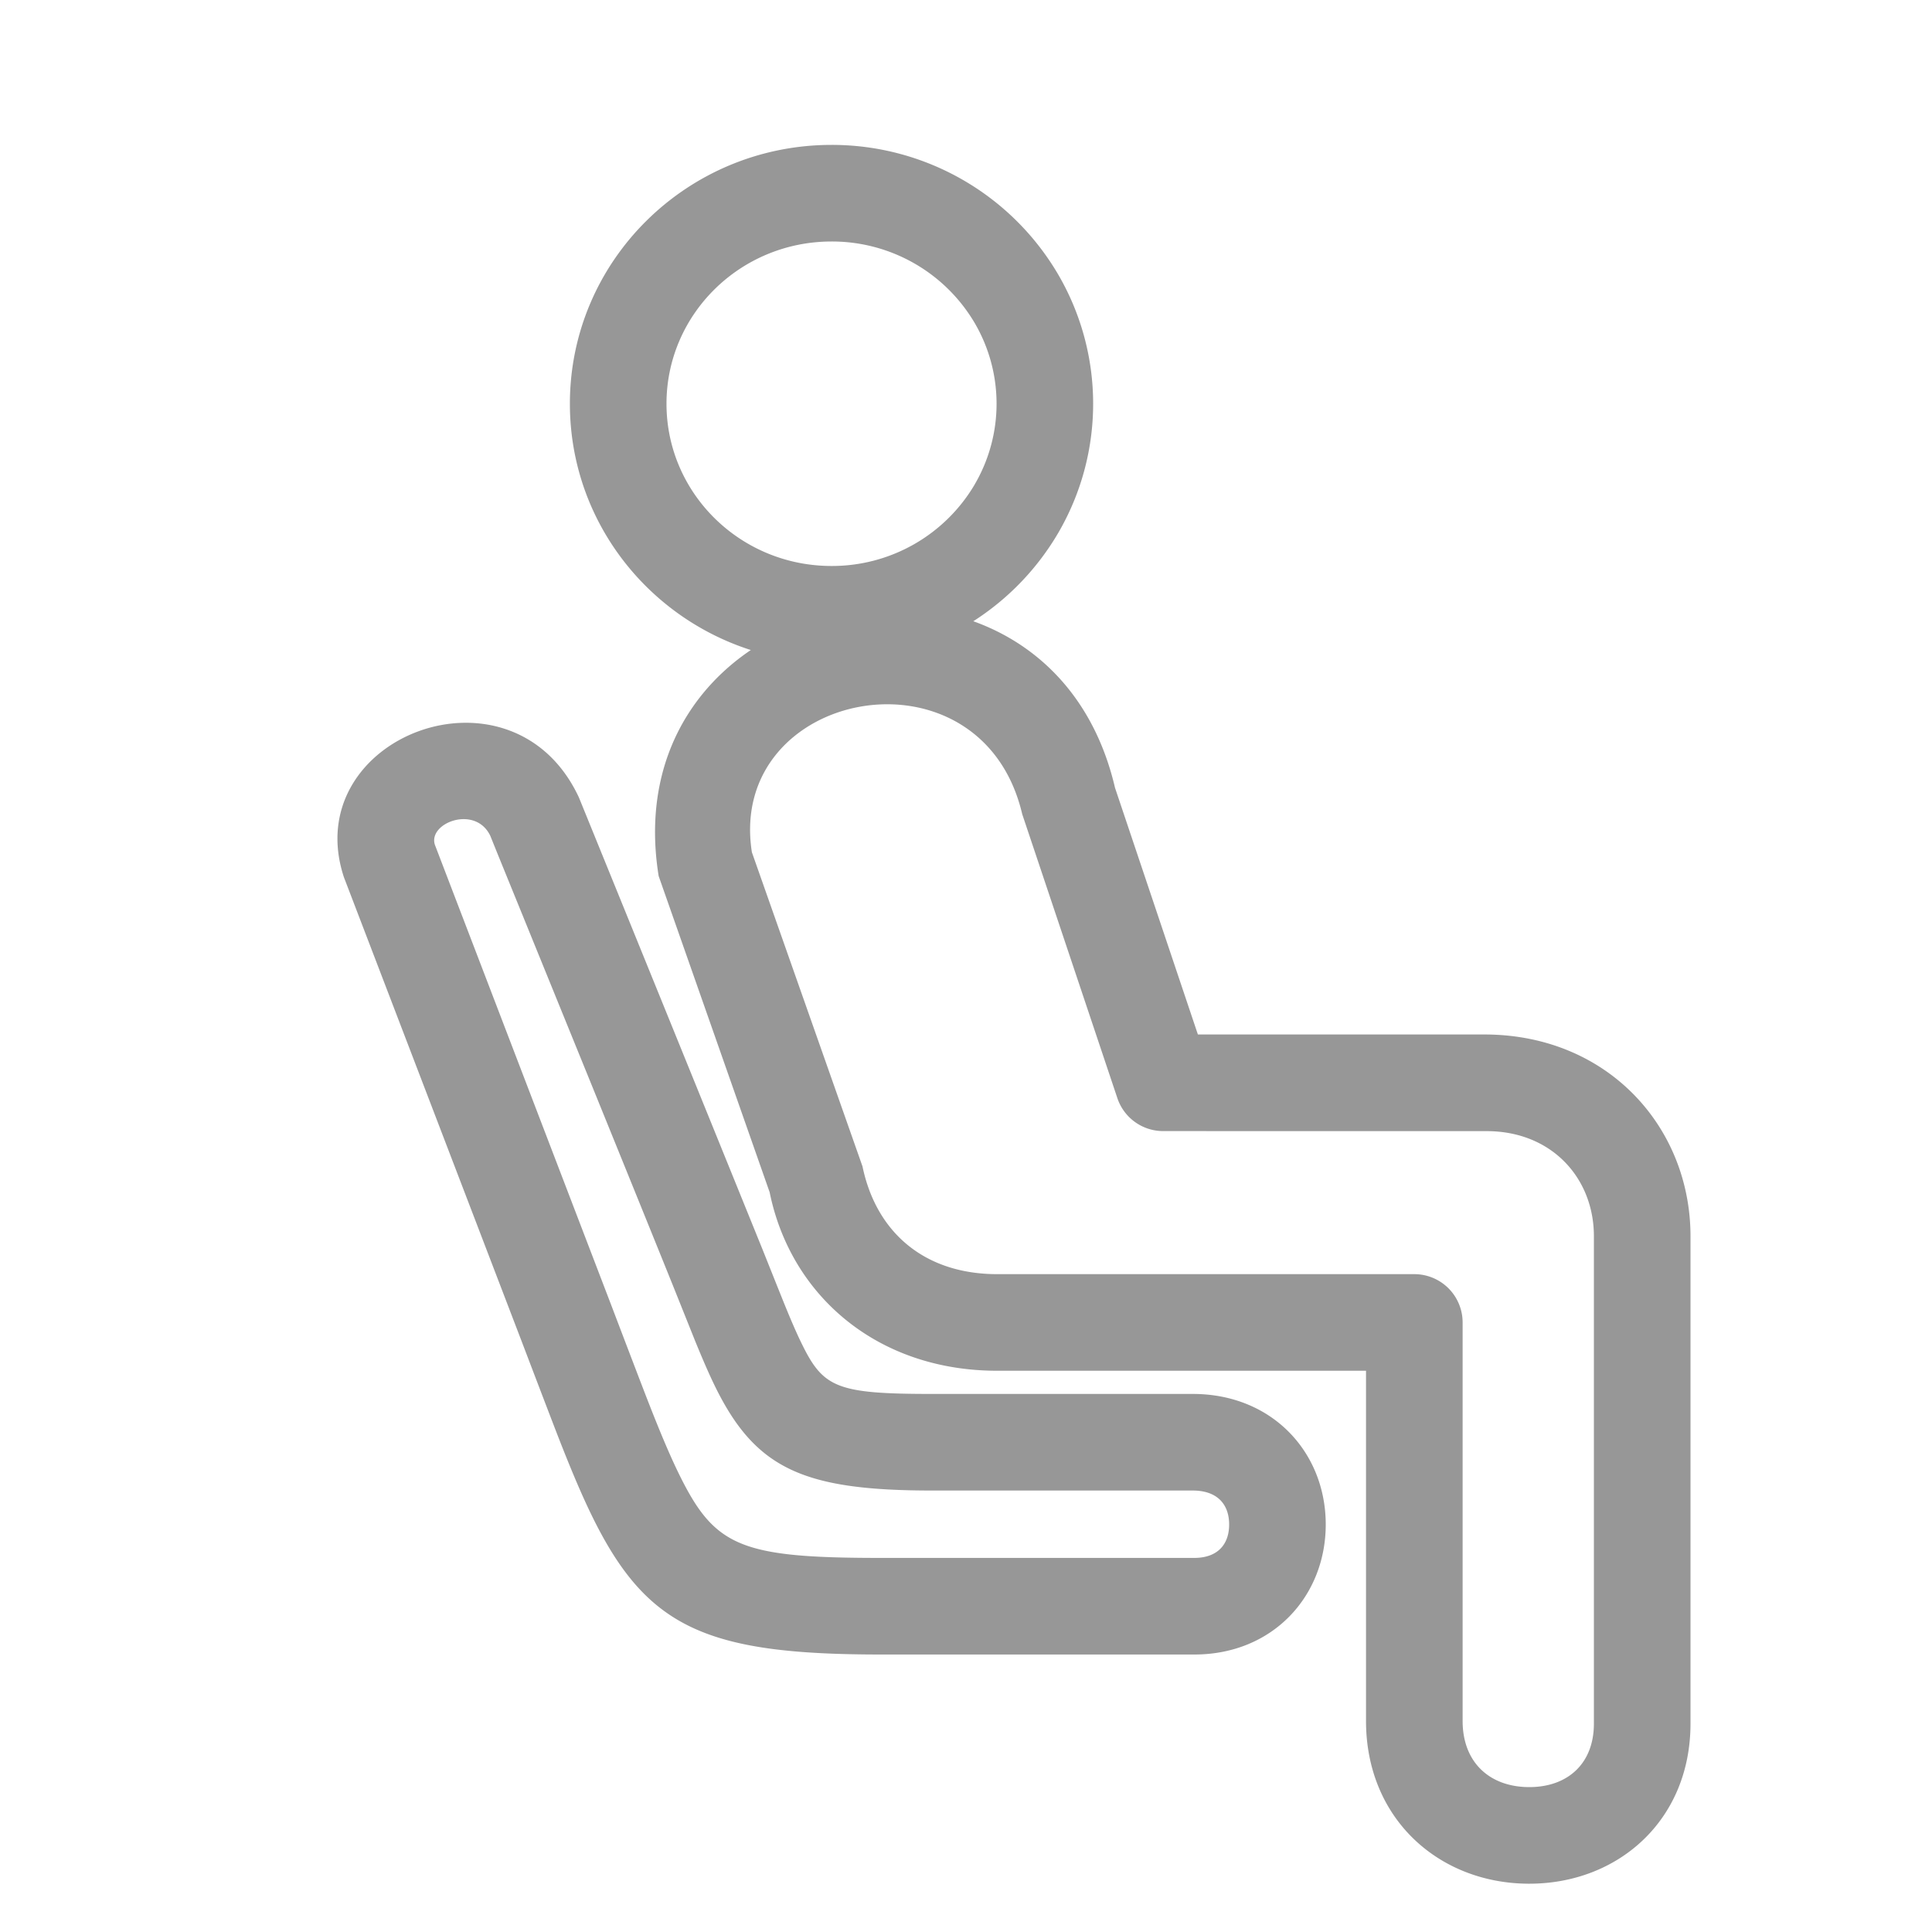 <svg class="svg-icon" style="width: 1em; height: 1em;vertical-align: middle;fill: currentColor;overflow: hidden;" viewBox="0 0 1024 1024" version="1.1" xmlns="http://www.w3.org/2000/svg"><path d="M787.968 548.301c64.691 0.64 108.032 49.434 108.032 106.931v258.304c0 51.456-38.733 85.222-86.195 84.864-47.411-0.358-85.786-34.611-85.786-86.272v-185.6h-195.456c-63.846 0-109.568-40.09-120.627-94.592l-58.829-167.603c-25.242-156.621 205.901-200.883 241.869-46.797l43.93 130.765h153.088z m-171.469 51.2a25.6 25.6 0 0 1-24.269-17.459l-50.432-150.528c-21.683-92.493-156.851-66.611-143.283 20.198l58.624 166.502c7.219 34.816 32.666 57.114 71.424 57.114h221.056a25.6 25.6 0 0 1 25.6 25.6v211.2c0 22.067 14.387 34.918 34.97 35.072 20.429 0.154 34.611-12.211 34.611-33.638V655.232c0-30.771-22.323-55.706-56.832-55.706l-171.469-0.026z" fill="#979797" /><path d="M560.742 282.701a138.957 138.957 0 0 1-120.013 68.48c-76.544 0-138.675-61.338-138.675-137.19S364.211 76.8 440.73 76.8a138.957 138.957 0 0 1 120.013 68.48 135.936 135.936 0 0 1 0 137.421z m-44.186-25.856a84.736 84.736 0 0 0 0-85.734A87.757 87.757 0 0 0 440.73 128c-48.384 0-87.475 38.579-87.475 85.99s39.091 85.99 87.475 85.99a87.757 87.757 0 0 0 75.827-43.11zM494.336 738.816h137.856c42.061 0 70.374 30.874 70.477 68.992 0.102 38.042-27.955 69.12-69.683 69.12h-165.914c-91.981 0-123.878-13.773-152.883-72.576-5.376-10.906-10.829-23.654-17.741-41.293-4.122-10.496-21.197-55.398-20.557-53.683L182.272 464.922c-24.474-74.291 89.216-118.144 124.57-42.24a179405.619 179405.619 0 0 1 97.51 240.026c1.69 4.224 9.626 24.115 11.597 28.954 3.712 9.114 6.502 15.488 9.088 20.736 11.392 23.219 18.688 26.419 69.299 26.419z m0 51.2c-68.147 0-93.747-11.264-115.251-55.014-3.2-6.528-6.4-13.901-10.547-24.013l-11.674-29.133c-9.088-22.554-24.269-59.981-43.827-108.134l-36.915-90.726c-13.363-32.794-13.363-32.794-16.179-39.834-7.834-16.819-33.254-7.014-29.44 4.608l93.21 243.302c-0.563-1.485 16.384 43.085 20.403 53.299 6.426 16.384 11.366 27.955 15.974 37.325 18.816 38.144 32.486 44.032 106.982 44.032h165.914c12.186 0 18.509-6.989 18.483-17.766-0.026-10.88-6.528-17.946-19.277-17.946H494.336z" fill="#979797" /></svg>